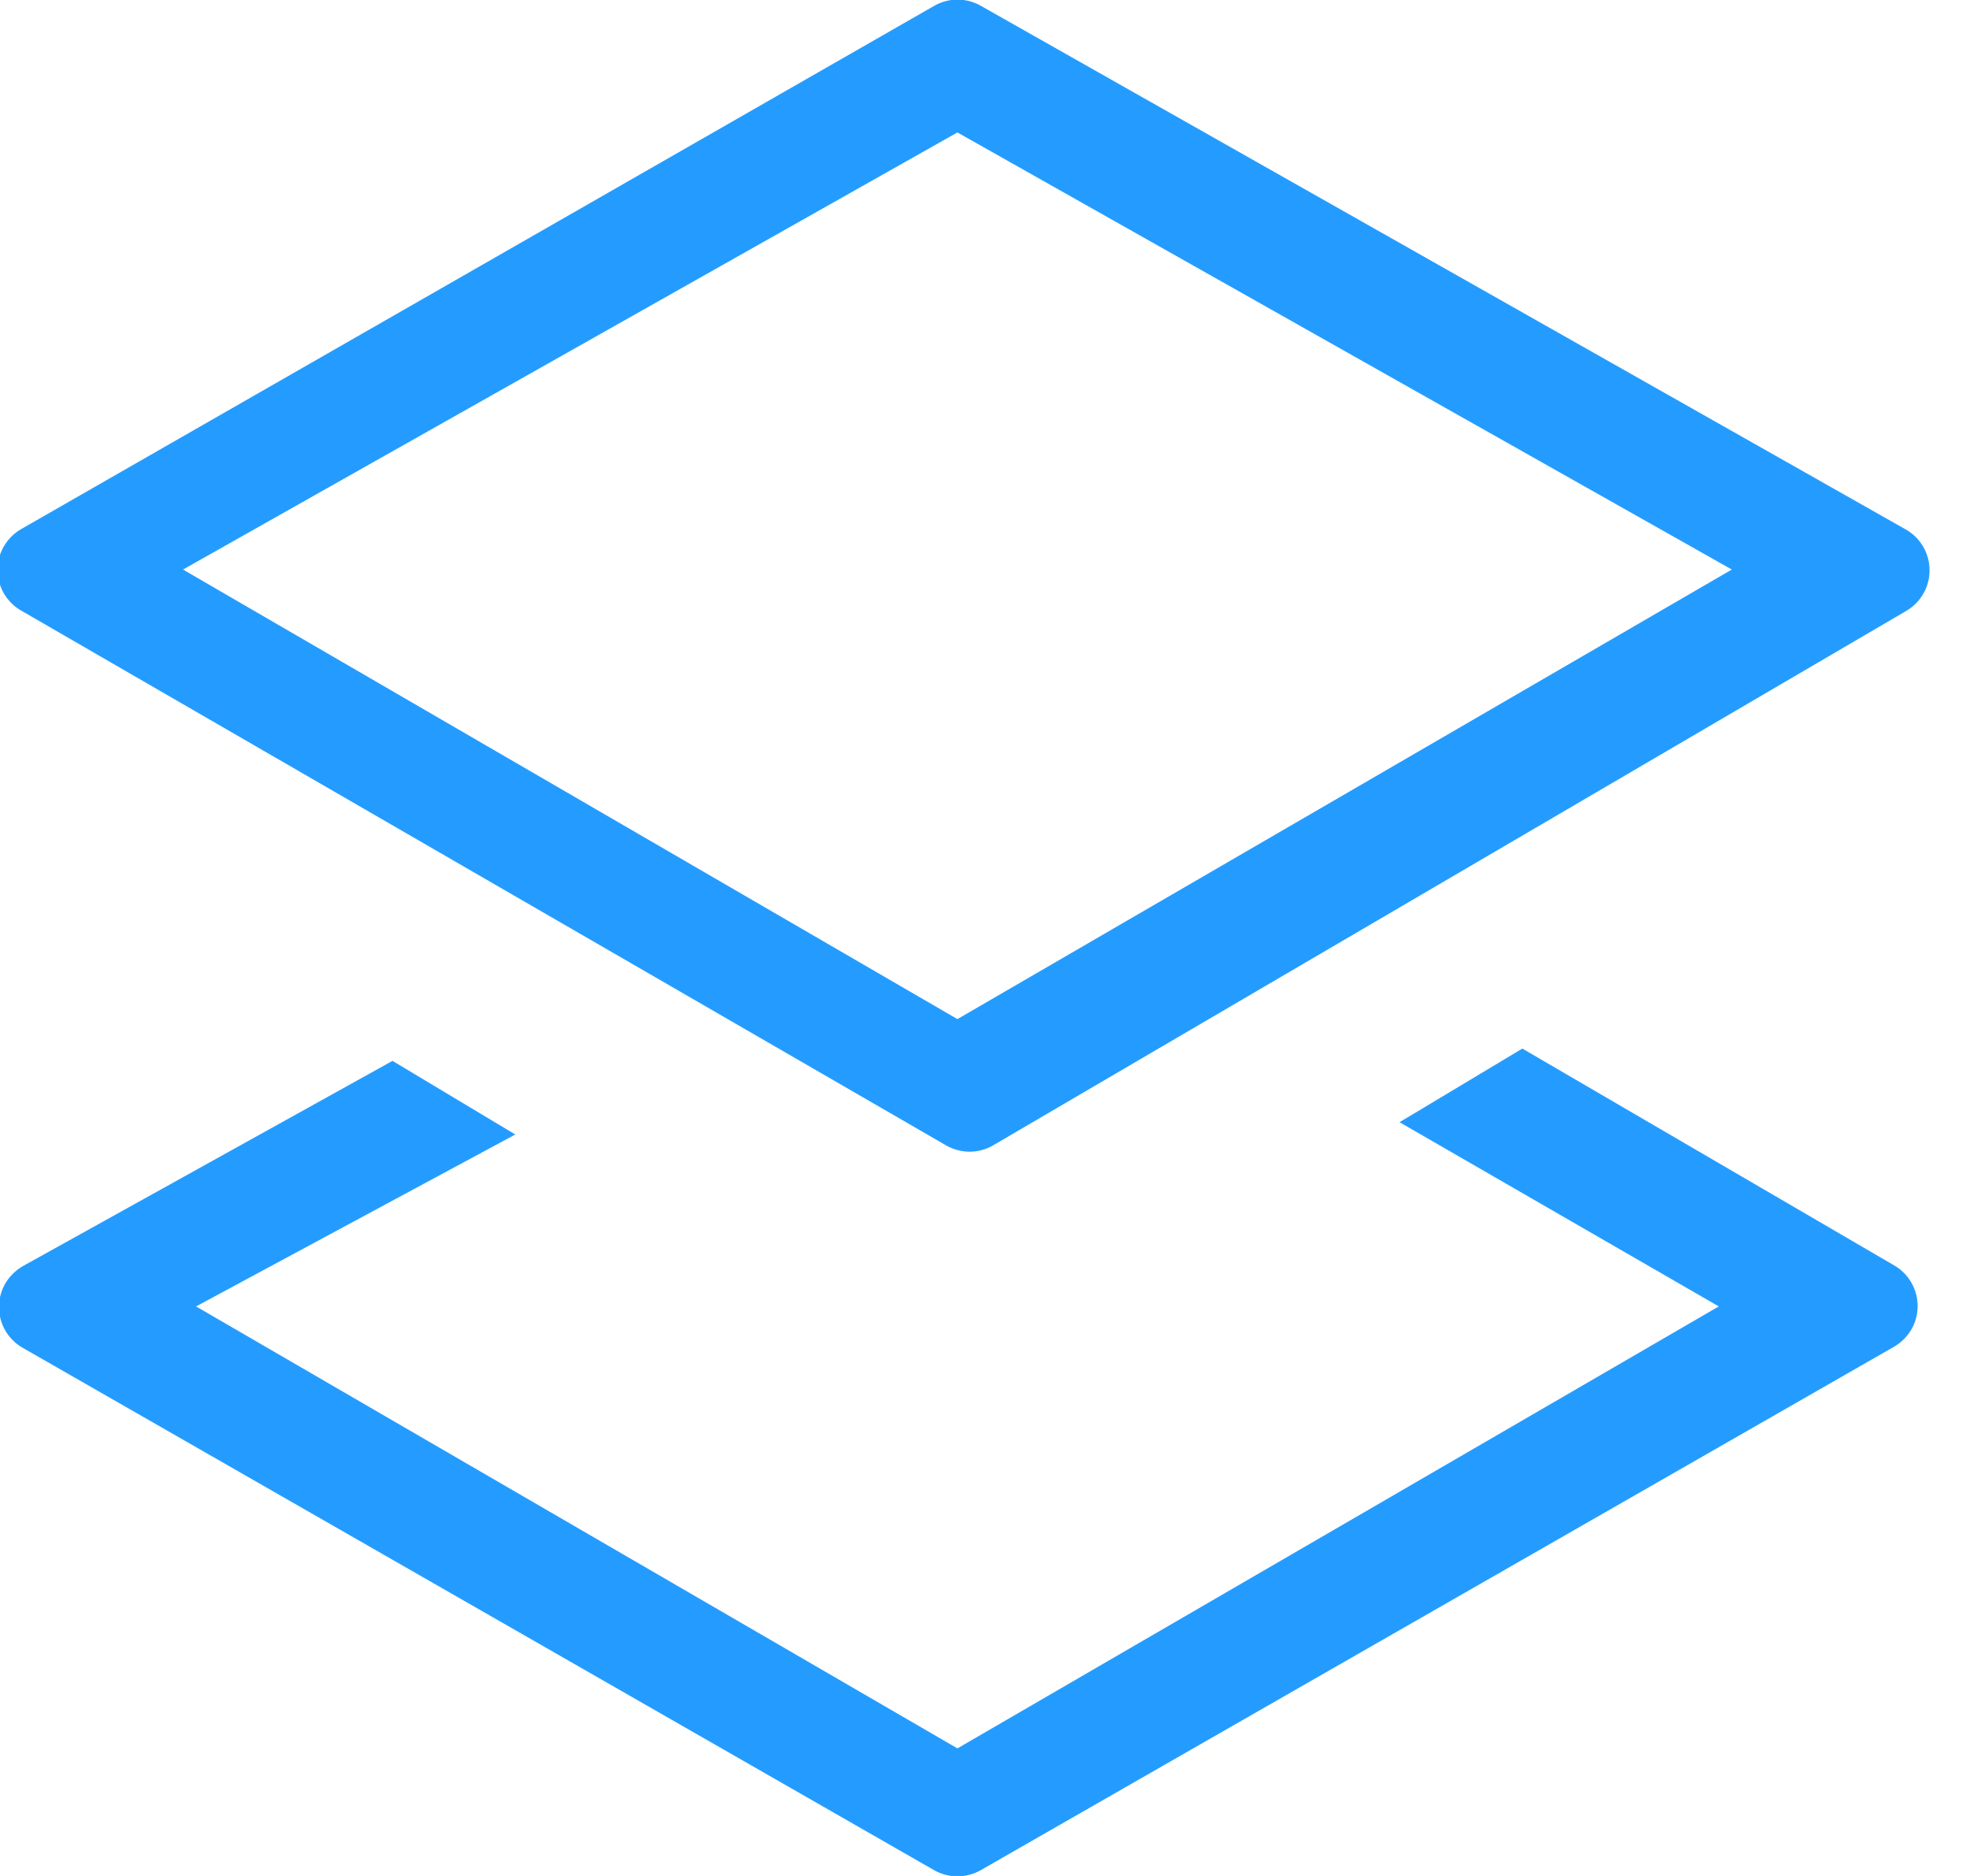 <?xml version="1.0" encoding="UTF-8"?>
<svg width="21px" height="20px" viewBox="0 0 21 20" version="1.1" xmlns="http://www.w3.org/2000/svg" xmlns:xlink="http://www.w3.org/1999/xlink">
    <!-- Generator: Sketch 51.2 (57519) - http://www.bohemiancoding.com/sketch -->
    <title>层级_o</title>
    <desc>Created with Sketch.</desc>
    <defs></defs>
    <g id="图谱功能" stroke="none" stroke-width="1" fill="none" fill-rule="evenodd">
        <g id="Desktop-HD" transform="translate(-160, -411)" fill-rule="nonzero">
            <g id="Group-9-Copy" transform="translate(154, 405)">
                <g id="层级_o" transform="translate(4, 4)">
                    <rect id="Rectangle-path" fill="#000000" opacity="0" x="0" y="0" width="24" height="24"></rect>
                    <path d="M6.184,13.31 L7.493,14.095 L4.09,15.928 L12.206,20.64 L20.322,15.928 L16.919,13.964 L18.228,13.179 L22.194,15.492 C22.432,15.631 22.513,15.937 22.374,16.176 C22.329,16.251 22.266,16.314 22.19,16.358 L12.455,21.938 C12.301,22.026 12.111,22.026 11.957,21.938 L2.24,16.368 C2.001,16.231 1.918,15.925 2.055,15.686 C2.101,15.607 2.167,15.542 2.246,15.497 L6.184,13.31 Z M22.322,8.512 L12.588,14.21 C12.433,14.301 12.241,14.301 12.085,14.211 L2.223,8.508 C1.984,8.37 1.903,8.064 2.041,7.825 C2.085,7.749 2.149,7.685 2.225,7.641 L11.959,2.062 C12.112,1.974 12.3,1.974 12.454,2.061 L22.316,7.645 C22.556,7.781 22.64,8.087 22.504,8.327 C22.461,8.404 22.398,8.467 22.322,8.512 Z M3.951,8.072 L12.206,12.865 L20.461,8.072 L12.206,3.412 L3.951,8.072 Z" id="Shape" fill="#249CFF"></path>
                </g>
            </g>
        </g>
    </g>
</svg>